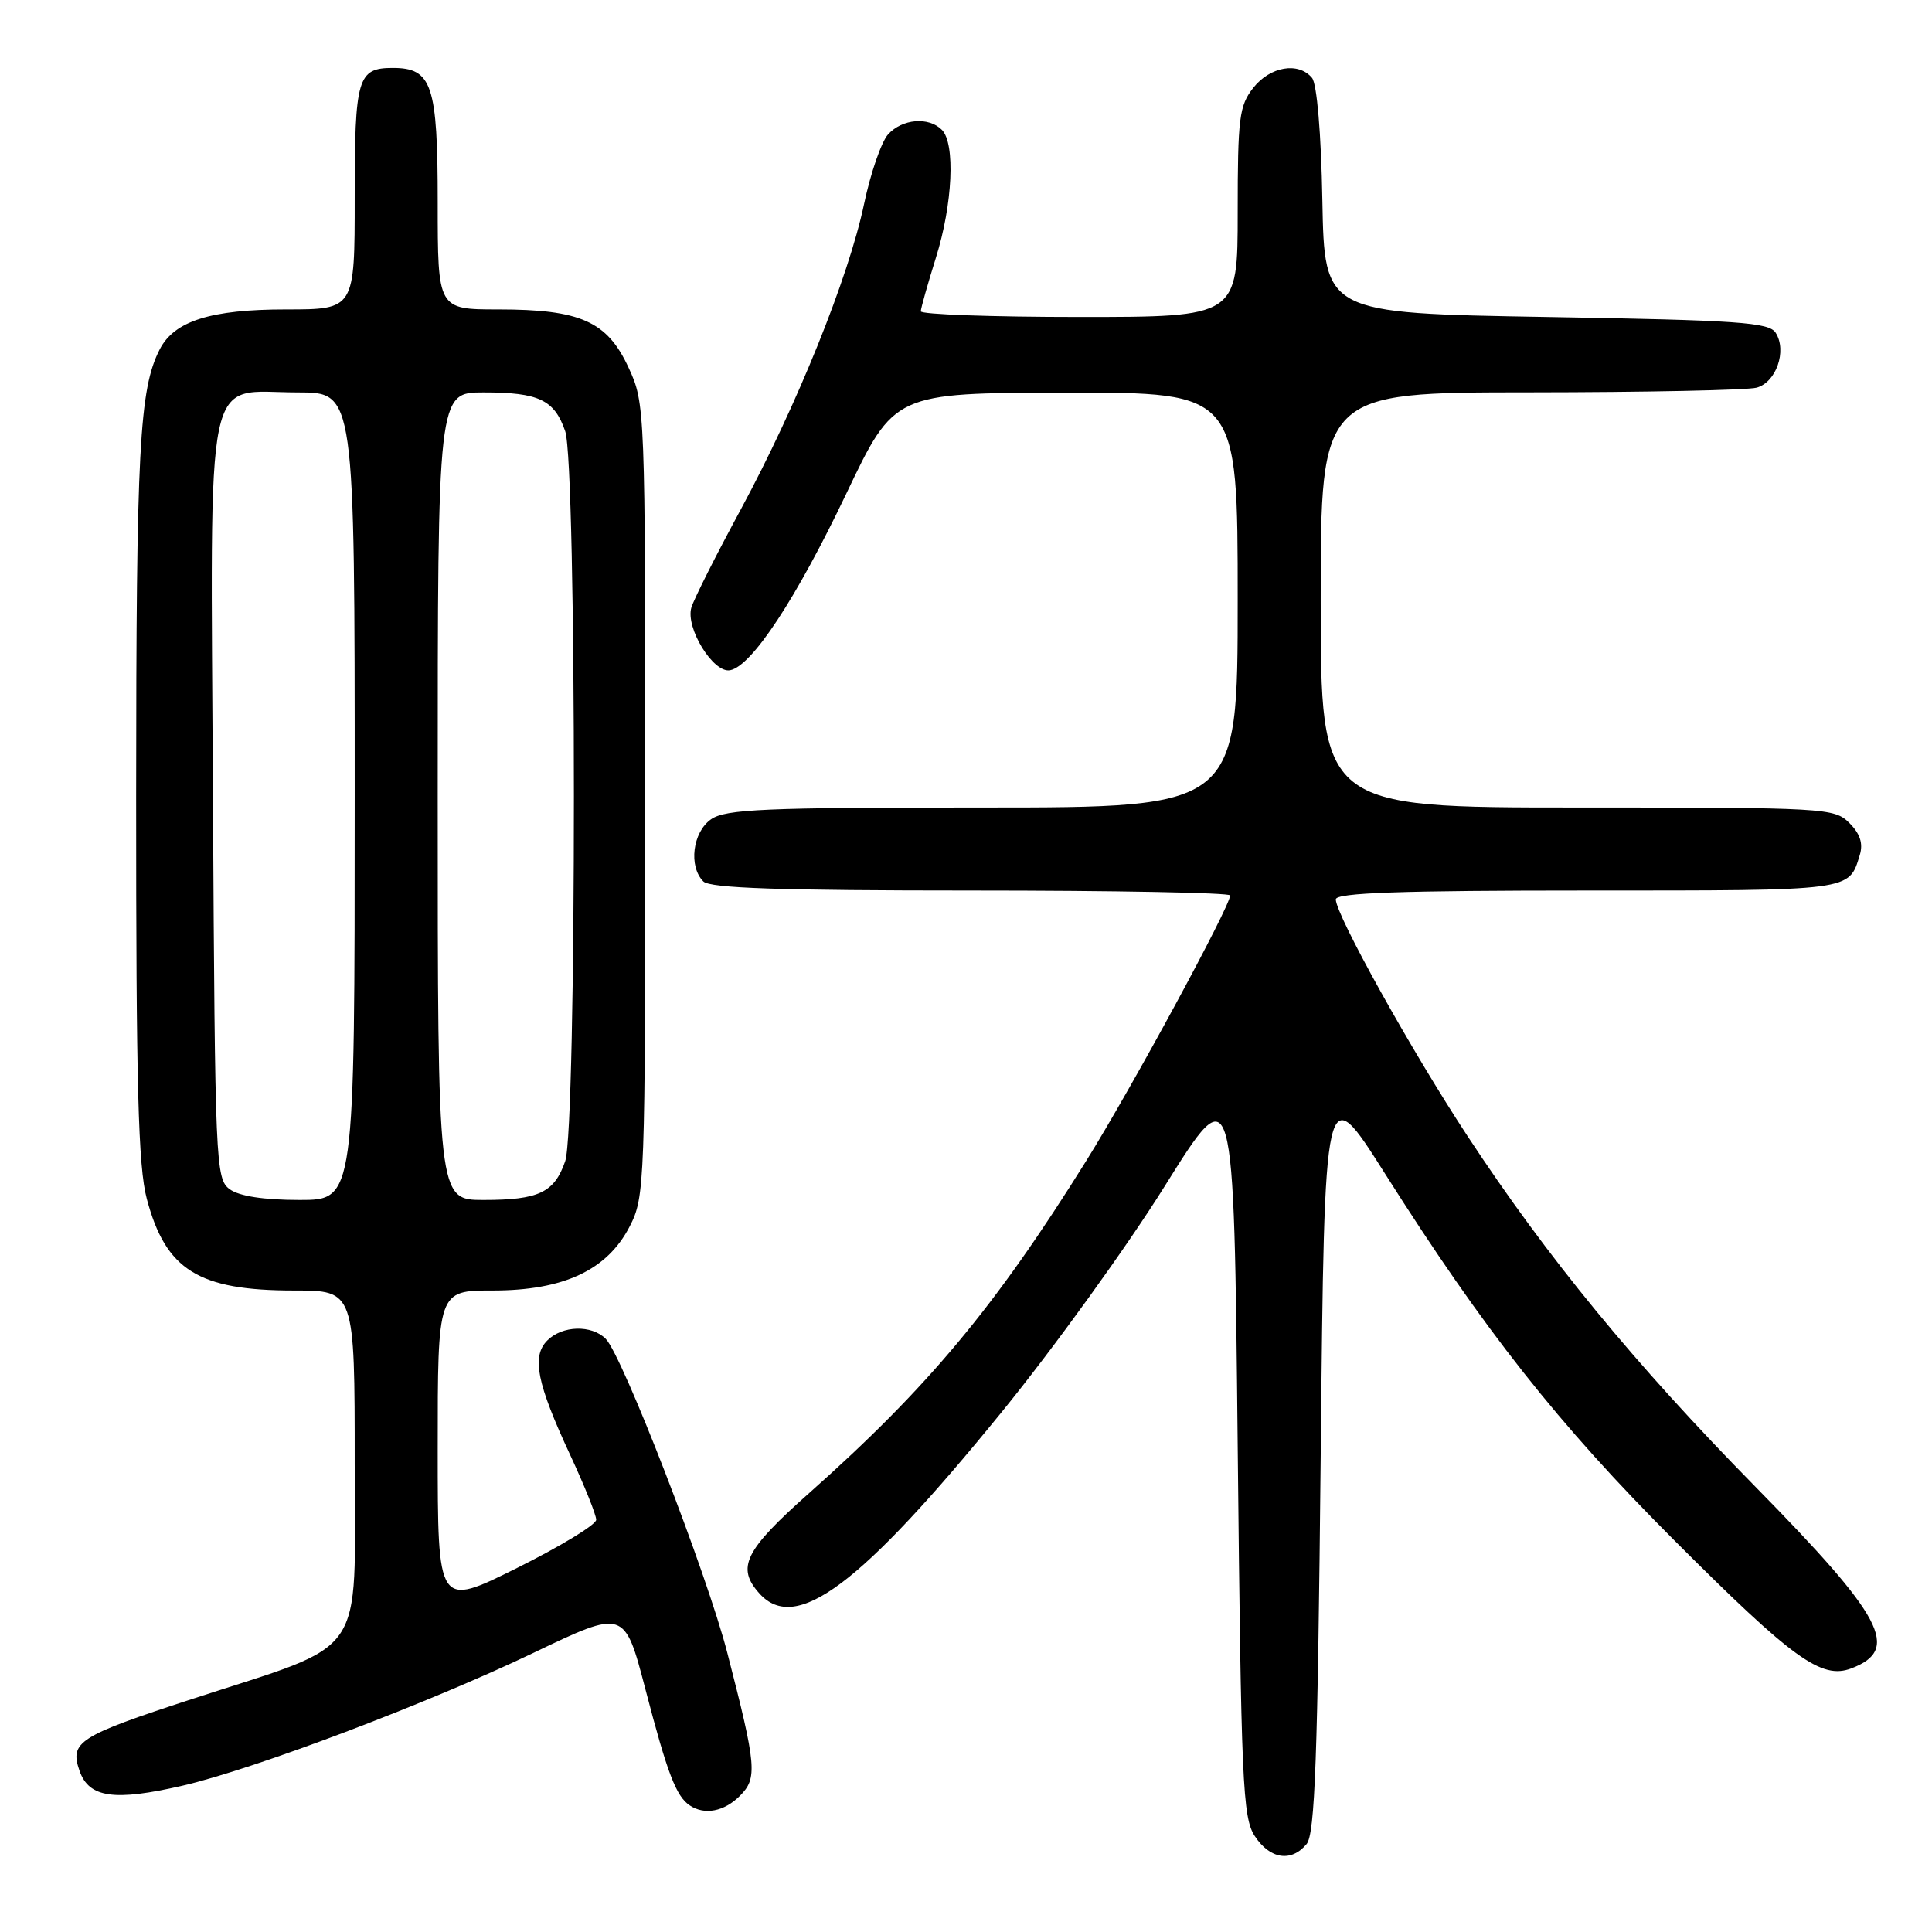 <?xml version="1.0" encoding="UTF-8" standalone="no"?>
<!DOCTYPE svg PUBLIC "-//W3C//DTD SVG 1.1//EN" "http://www.w3.org/Graphics/SVG/1.1/DTD/svg11.dtd" >
<svg xmlns="http://www.w3.org/2000/svg" xmlns:xlink="http://www.w3.org/1999/xlink" version="1.1" viewBox="0 0 256 256">
 <g >
 <path fill="currentColor"
d=" M 173.13 244.35 C 174.24 243.01 174.60 233.06 175.00 192.77 C 175.50 142.84 175.50 142.84 183.50 155.48 C 196.69 176.32 206.43 188.67 221.88 204.13 C 237.58 219.84 241.36 222.57 245.31 221.07 C 251.87 218.58 249.61 214.30 232.60 197.00 C 216.54 180.66 205.04 166.65 194.43 150.50 C 186.97 139.14 177.00 121.22 177.00 119.17 C 177.00 118.30 185.61 118.00 210.38 118.00 C 245.64 118.00 244.96 118.09 246.43 113.30 C 246.90 111.77 246.48 110.48 245.05 109.05 C 243.06 107.06 241.95 107.00 209.00 107.00 C 175.00 107.00 175.00 107.00 175.00 79.50 C 175.00 52.00 175.00 52.00 202.75 51.99 C 218.01 51.98 231.52 51.70 232.76 51.37 C 235.35 50.67 236.81 46.50 235.29 44.10 C 234.42 42.71 230.35 42.43 204.89 42.00 C 175.50 41.50 175.50 41.50 175.22 26.57 C 175.06 17.64 174.50 11.11 173.85 10.32 C 172.06 8.16 168.30 8.80 166.07 11.63 C 164.20 14.01 164.00 15.62 164.00 28.13 C 164.00 42.00 164.00 42.00 143.00 42.00 C 131.45 42.00 122.01 41.66 122.01 41.25 C 122.02 40.84 122.92 37.65 124.01 34.16 C 126.24 27.05 126.61 19.01 124.80 17.20 C 123.04 15.44 119.55 15.74 117.68 17.80 C 116.79 18.78 115.35 22.95 114.49 27.05 C 112.44 36.78 105.59 53.75 98.16 67.50 C 94.88 73.55 91.94 79.40 91.61 80.50 C 90.81 83.21 94.53 89.24 96.74 88.81 C 99.63 88.26 105.52 79.30 112.14 65.41 C 118.50 52.07 118.50 52.07 141.25 52.03 C 164.00 52.00 164.00 52.00 164.00 79.50 C 164.00 107.00 164.00 107.00 130.22 107.00 C 101.27 107.00 96.13 107.22 94.22 108.56 C 91.77 110.27 91.21 114.81 93.20 116.80 C 94.09 117.69 103.36 118.00 128.70 118.00 C 147.56 118.00 163.00 118.29 163.00 118.65 C 163.00 120.10 149.96 144.15 143.93 153.82 C 131.87 173.17 122.95 183.87 107.24 197.82 C 98.64 205.45 97.53 207.72 100.65 211.17 C 105.47 216.49 114.04 210.07 132.71 187.13 C 139.59 178.68 149.34 165.18 154.36 157.13 C 163.50 142.50 163.50 142.50 164.00 191.55 C 164.46 236.31 164.65 240.83 166.27 243.30 C 168.28 246.36 171.10 246.79 173.13 244.35 Z  M 98.04 237.96 C 100.39 235.61 100.25 234.04 96.37 219.00 C 93.67 208.52 82.47 179.62 80.26 177.40 C 78.38 175.52 74.51 175.63 72.52 177.62 C 70.41 179.73 71.13 183.30 75.58 192.85 C 77.46 196.90 79.00 200.73 79.00 201.38 C 79.00 202.02 74.28 204.89 68.50 207.77 C 58.00 212.99 58.00 212.99 58.00 191.99 C 58.00 171.00 58.00 171.00 65.29 171.00 C 74.69 171.00 80.46 168.30 83.44 162.50 C 85.44 158.61 85.50 157.03 85.50 106.00 C 85.50 53.96 85.48 53.46 83.29 48.72 C 80.46 42.58 76.92 41.00 66.03 41.00 C 58.00 41.00 58.00 41.00 58.00 26.83 C 58.00 11.24 57.25 9.00 52.05 9.00 C 47.38 9.00 47.00 10.30 47.00 26.20 C 47.00 41.00 47.00 41.00 37.90 41.00 C 27.93 41.00 23.09 42.53 21.16 46.30 C 18.46 51.58 18.05 59.41 18.04 105.50 C 18.03 143.89 18.31 154.57 19.45 158.85 C 21.96 168.31 26.29 171.00 38.97 171.00 C 47.00 171.00 47.00 171.00 47.00 193.95 C 47.00 220.27 48.95 217.46 25.35 225.16 C 10.39 230.05 9.20 230.81 10.54 234.65 C 11.79 238.23 15.15 238.70 24.24 236.60 C 33.77 234.39 56.72 225.70 70.63 219.04 C 82.75 213.23 82.75 213.23 85.53 223.87 C 88.44 235.03 89.59 238.02 91.40 239.23 C 93.36 240.54 95.95 240.05 98.04 237.96 Z  M 30.44 157.58 C 28.57 156.21 28.49 154.33 28.22 106.11 C 27.90 47.25 26.91 52.00 39.50 52.00 C 47.00 52.00 47.00 52.00 47.00 105.50 C 47.00 159.00 47.00 159.00 39.69 159.00 C 34.96 159.00 31.70 158.50 30.44 157.58 Z  M 58.00 105.50 C 58.00 52.00 58.00 52.00 64.07 52.00 C 71.39 52.00 73.45 52.97 74.89 57.13 C 76.43 61.53 76.43 149.47 74.89 153.87 C 73.45 158.03 71.39 159.00 64.07 159.00 C 58.00 159.00 58.00 159.00 58.00 105.50 Z "/>
</g>
</svg>